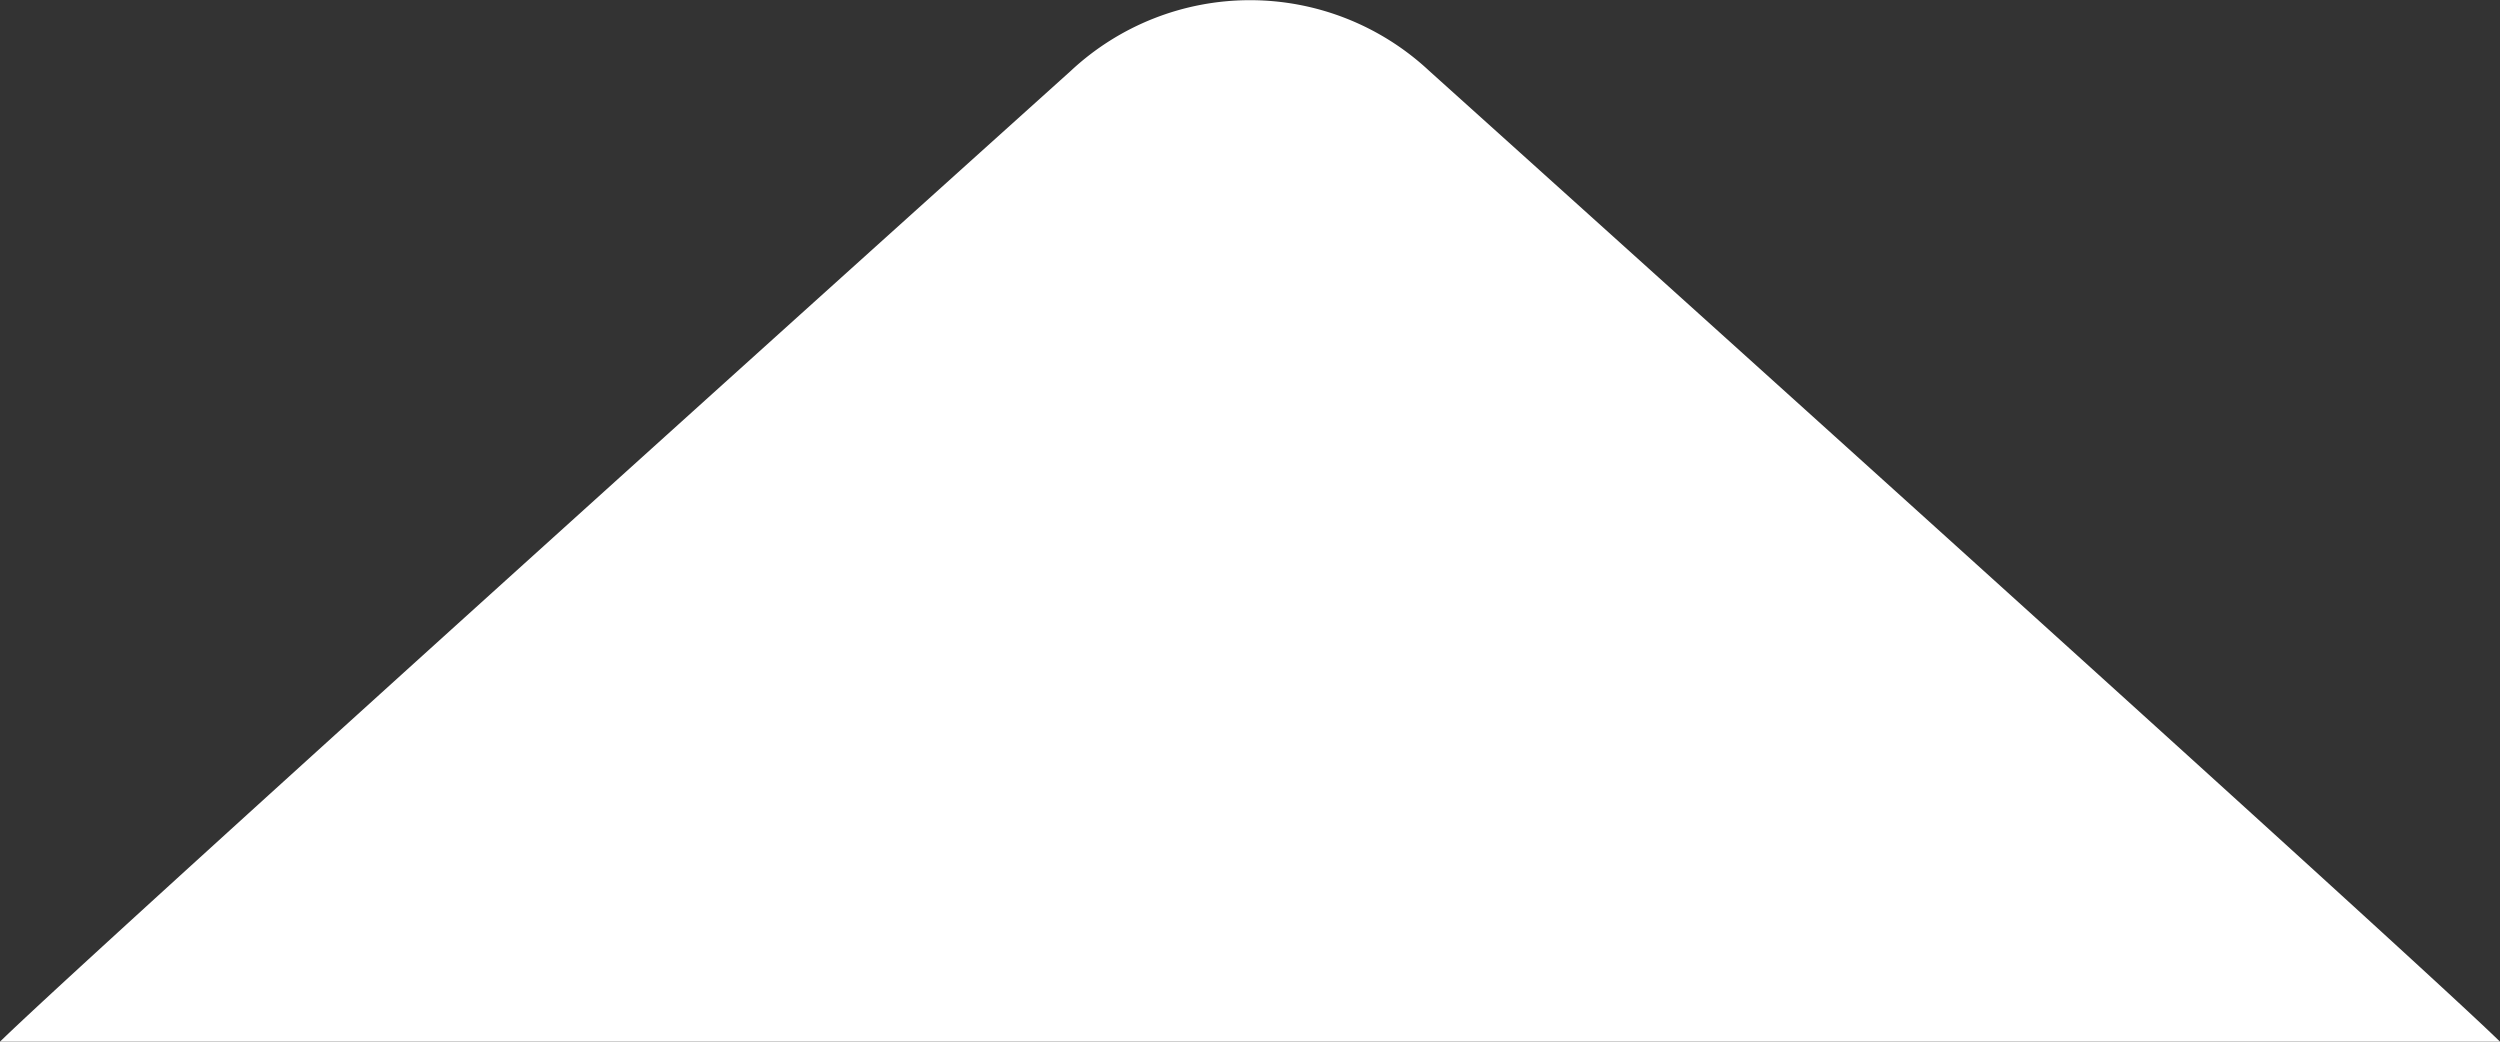 <svg data-name="Chevron down" xmlns="http://www.w3.org/2000/svg" viewBox="0 0 12 5"><rect x="0" y="0" width="12" height="5" fill="#333333" stroke="none"/><path d="M12 5C11.54 4.55 6.86.34 6.86.34a1.26 1.26 0 00-1.72 0S.46 4.55 0 5z" fill="#fff"/></svg>